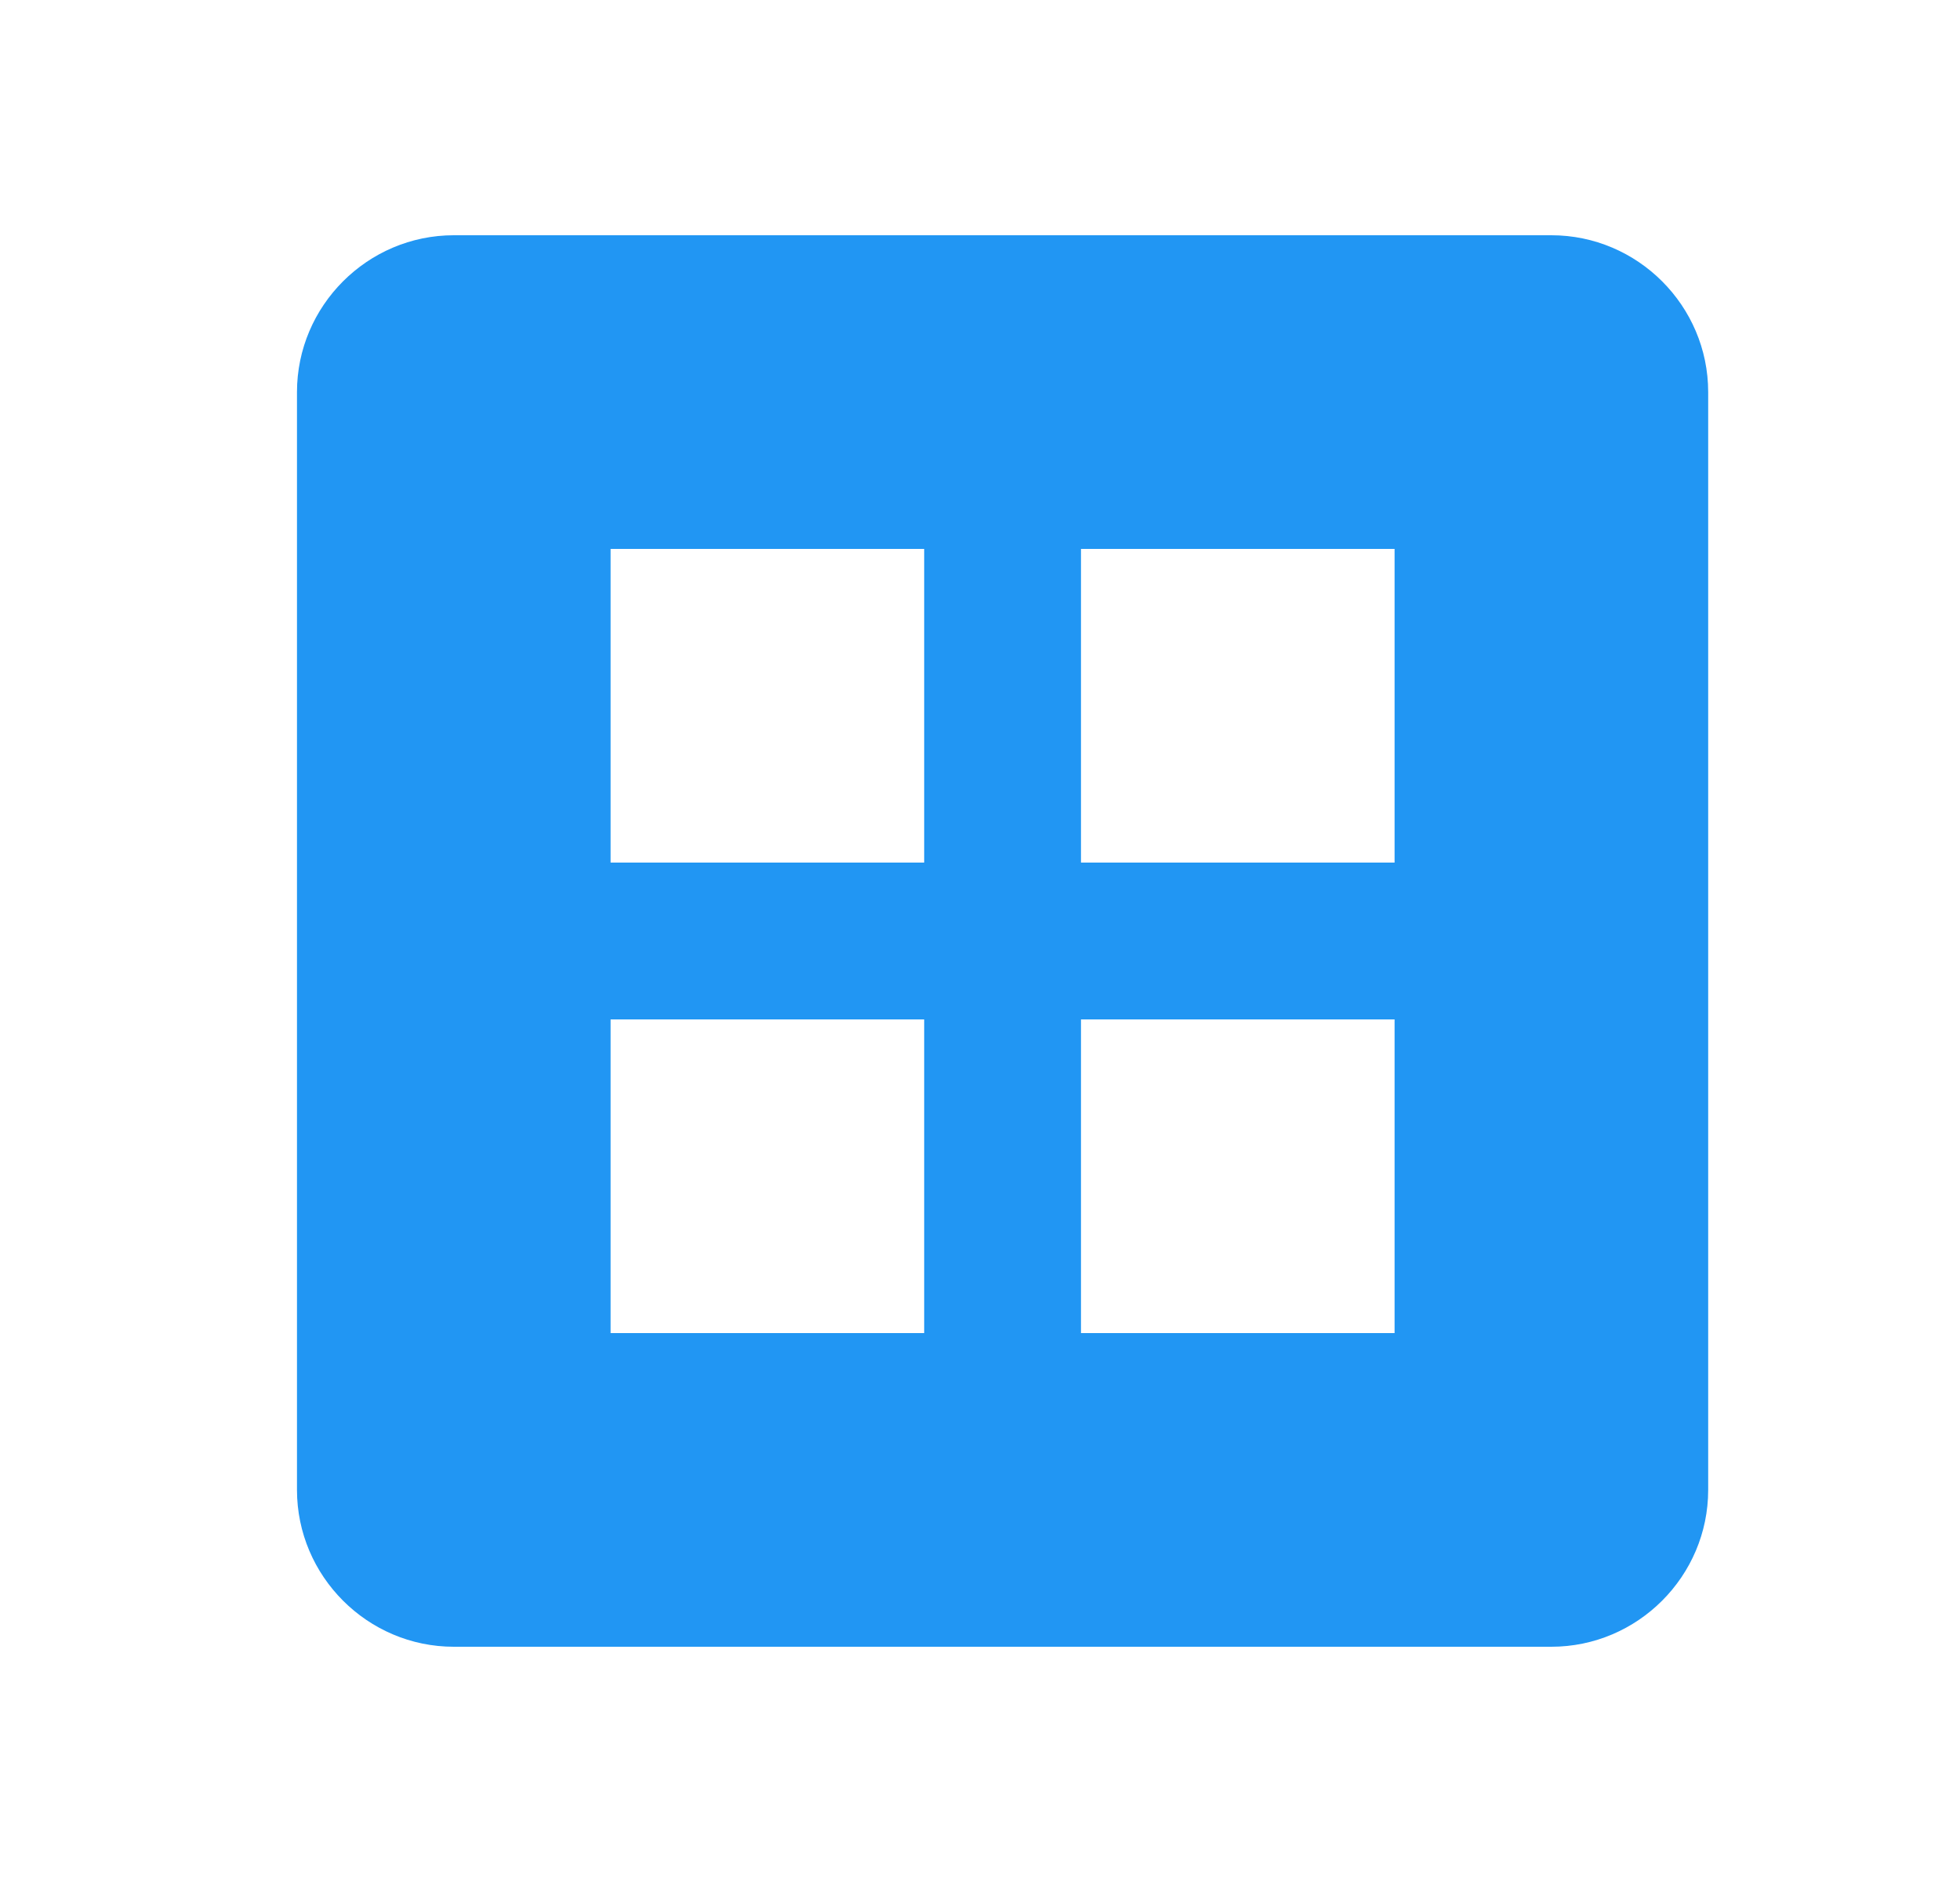 <svg width="25" height="24" viewBox="0 0 25 24" fill="none" xmlns="http://www.w3.org/2000/svg">
<g clip-path="url(#clip0_462_180)">
<path d="M19.788 3H5.788C4.688 3 3.788 3.9 3.788 5V19C3.788 20.1 4.688 21 5.788 21H19.788C20.888 21 21.788 20.1 21.788 19V5C21.788 3.9 20.888 3 19.788 3ZM11.788 17H7.788V13H11.788V17ZM11.788 11H7.788V7H11.788V11ZM17.788 17H13.788V13H17.788V17ZM17.788 11H13.788V7H17.788V11Z" fill="#2196F3"/>
</g>
<defs>
<clipPath id="clip0_462_180">
<rect width="24" height="24" fill="white" transform="translate(0.788)"/>
</clipPath>
</defs>
</svg>
